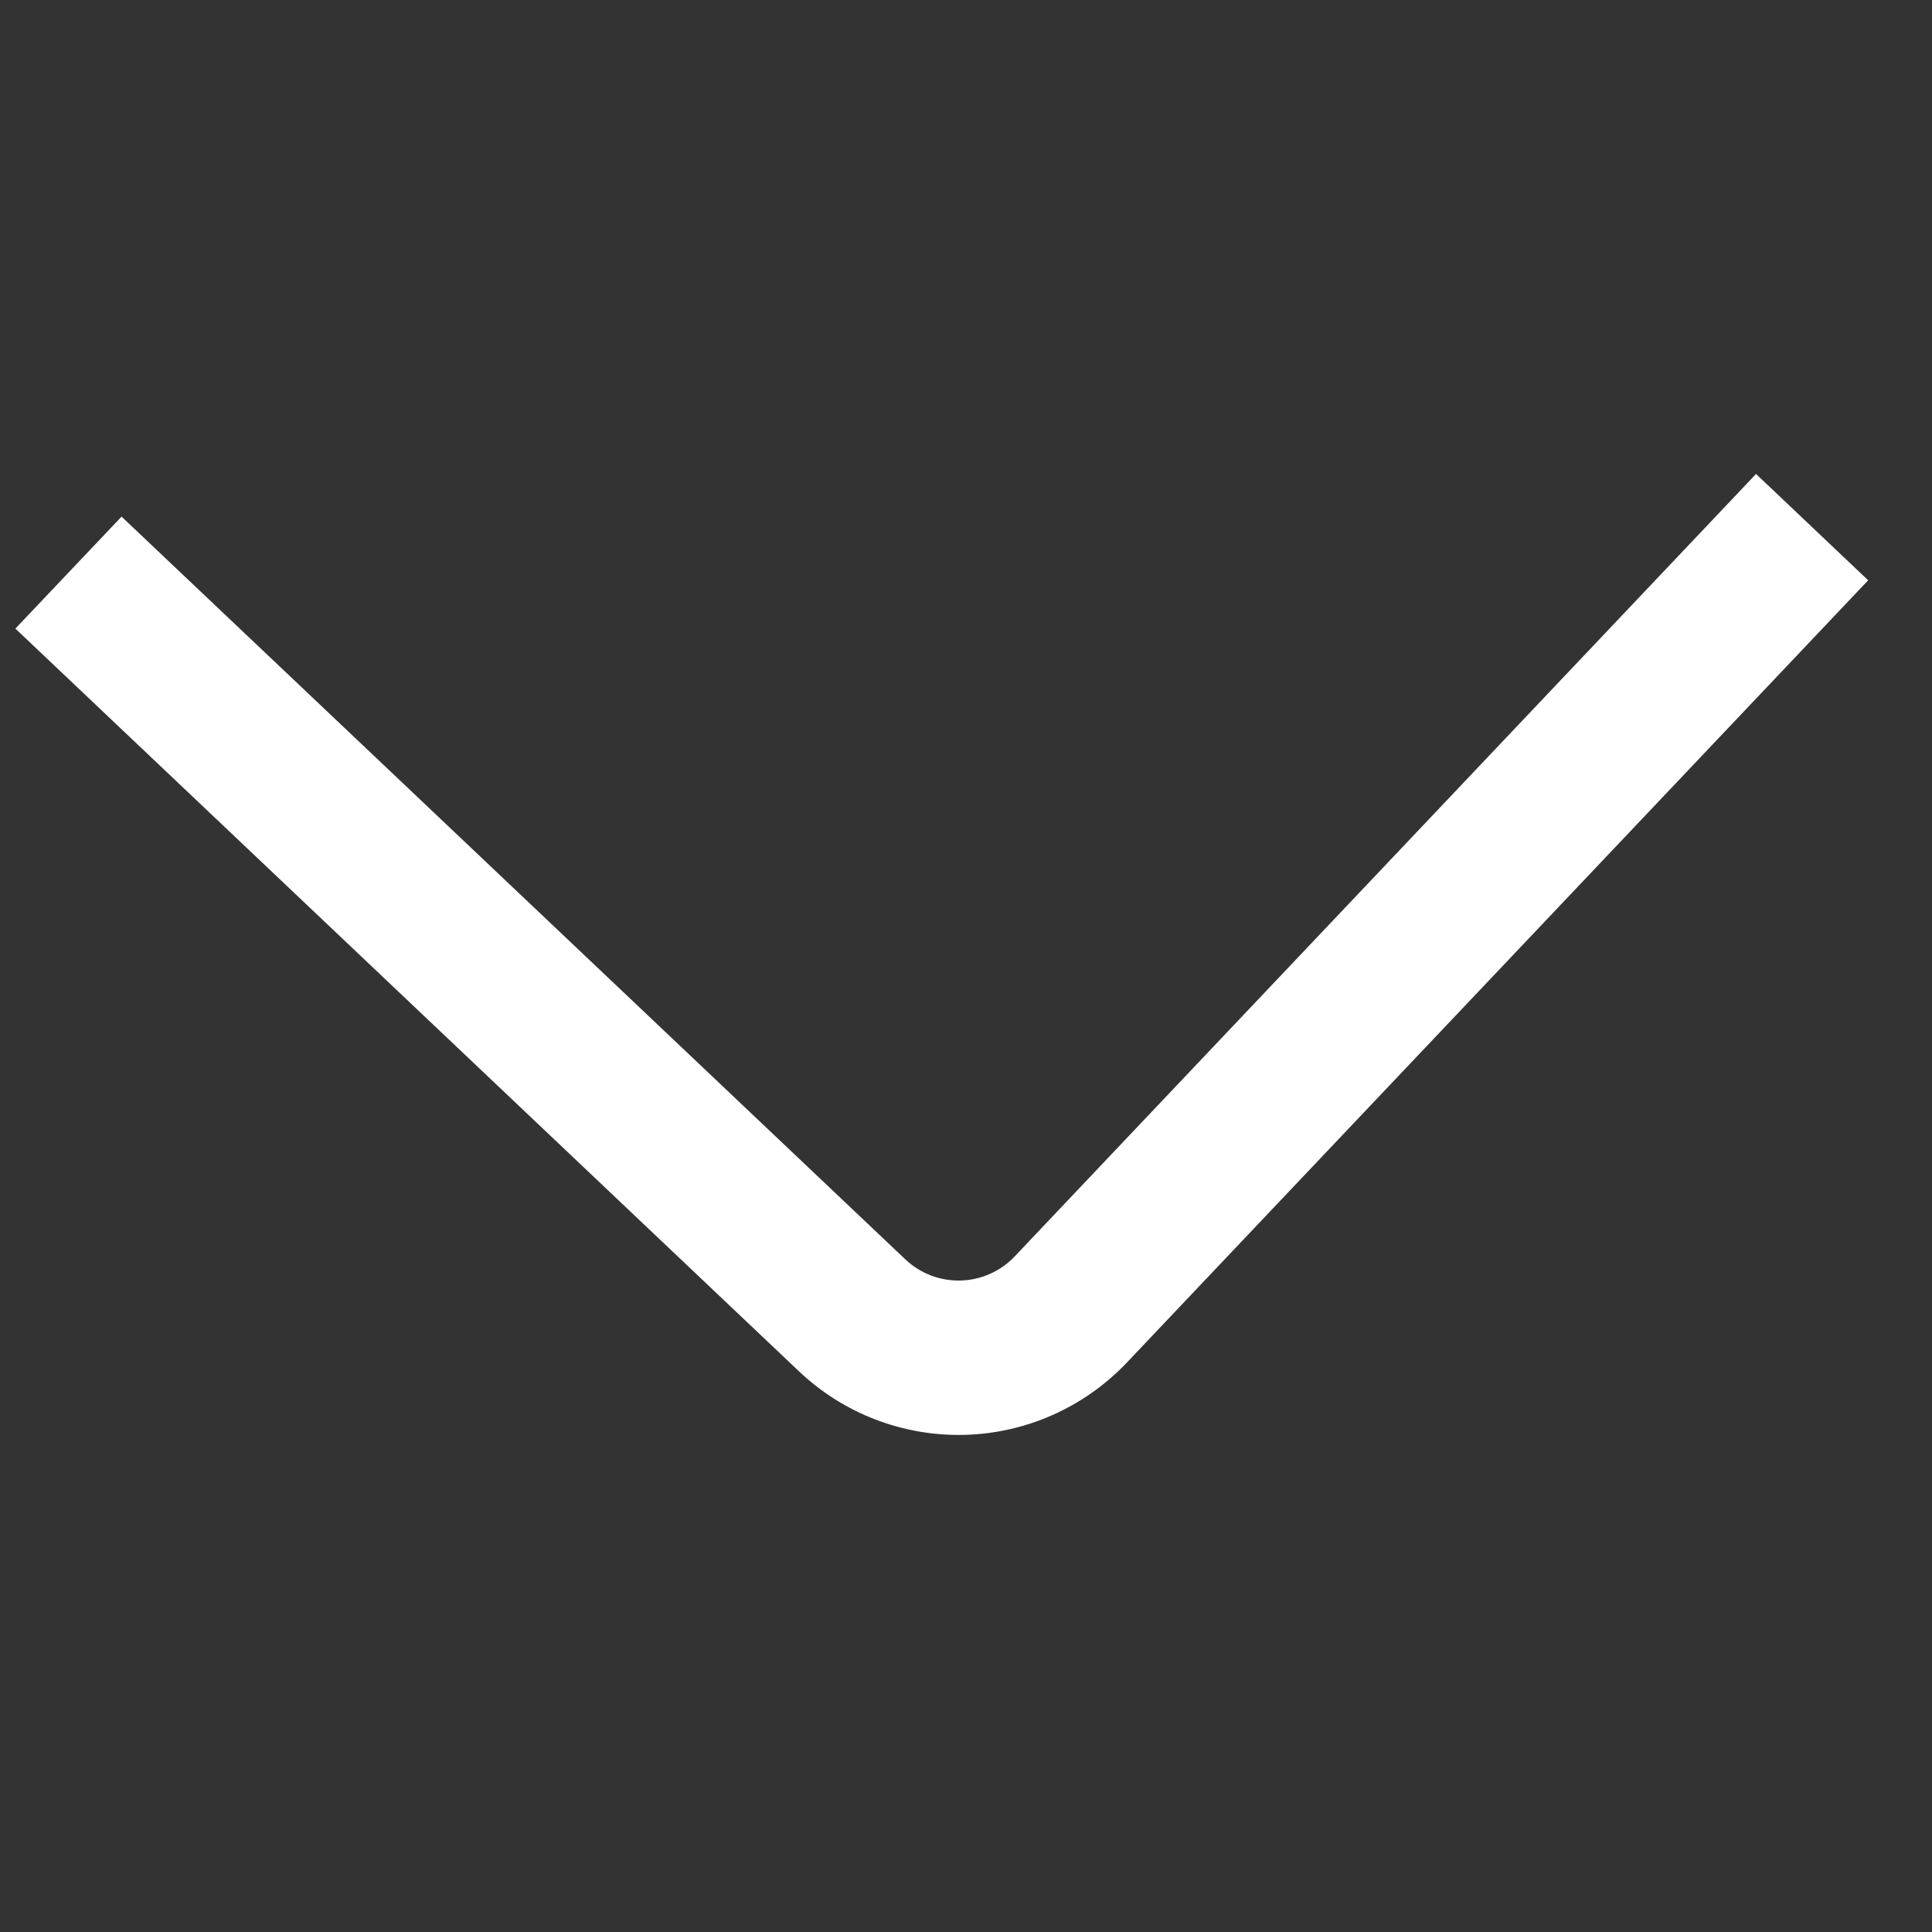 <svg width="25" height="25" viewBox="0 0 25 25" fill="none" xmlns="http://www.w3.org/2000/svg">
<rect x="0" y="0" width="25" height="25" fill="#333333" stroke="none"/>
<g clip-path="url(#clip0_184_70)">
<path d="M0.199 8.134L1.573 6.685L11.716 16.297C11.908 16.479 12.165 16.577 12.43 16.57C12.695 16.563 12.947 16.451 13.129 16.259L22.723 6.133L24.174 7.509L14.581 17.632C14.033 18.209 13.279 18.546 12.484 18.567C11.689 18.588 10.918 18.293 10.34 17.746L0.199 8.134Z" fill="white"/>
</g>
<defs>
<clipPath id="clip0_184_70">
<rect width="24" height="24" fill="white" transform="translate(23.991 0.08) rotate(88.46)"/>
</clipPath>
</defs>
</svg>
